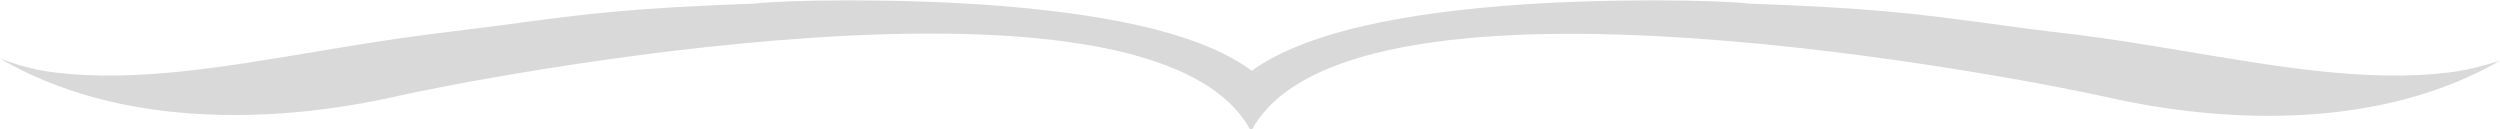 <svg id="Layer_1" xmlns="http://www.w3.org/2000/svg" viewBox="0 0 346.3 17.9"><style>.st0{opacity:.15}.st1{fill:#010101}</style><g class="st0"><path class="st1" d="M346.3 8.4c-16.1 9.3-37.2 9-54.7 5-9.8-2.2-104.3-21-118.2 4.6h-.2C159.3-7.6 64.8 11.1 55.1 13.3c-17.6 4-38.9 4.3-55.1-5.2C2.4 9 4.8 9.7 7.3 10c11.6 1.5 24.7-.9 37.4-3 4.8-.8 9.7-1.6 14.4-2.2 5.5-.7 9.7-1.2 13.3-1.7 9.1-1.2 15.2-2 32.1-2.6 4-.5 19.8-.8 33.9.3 17.3 1.4 28.6 4.3 35 9 6.4-4.6 17.7-7.6 35-9 14-1.1 29.8-.8 33.9-.3 16.9.6 23 1.4 32.1 2.6 3.7.5 7.8 1.1 13.3 1.7 4.7.6 9.6 1.4 14.4 2.2 12.7 2.1 25.8 4.5 37.4 3 2.4-.3 4.6-.9 6.8-1.6z"/></g></svg>